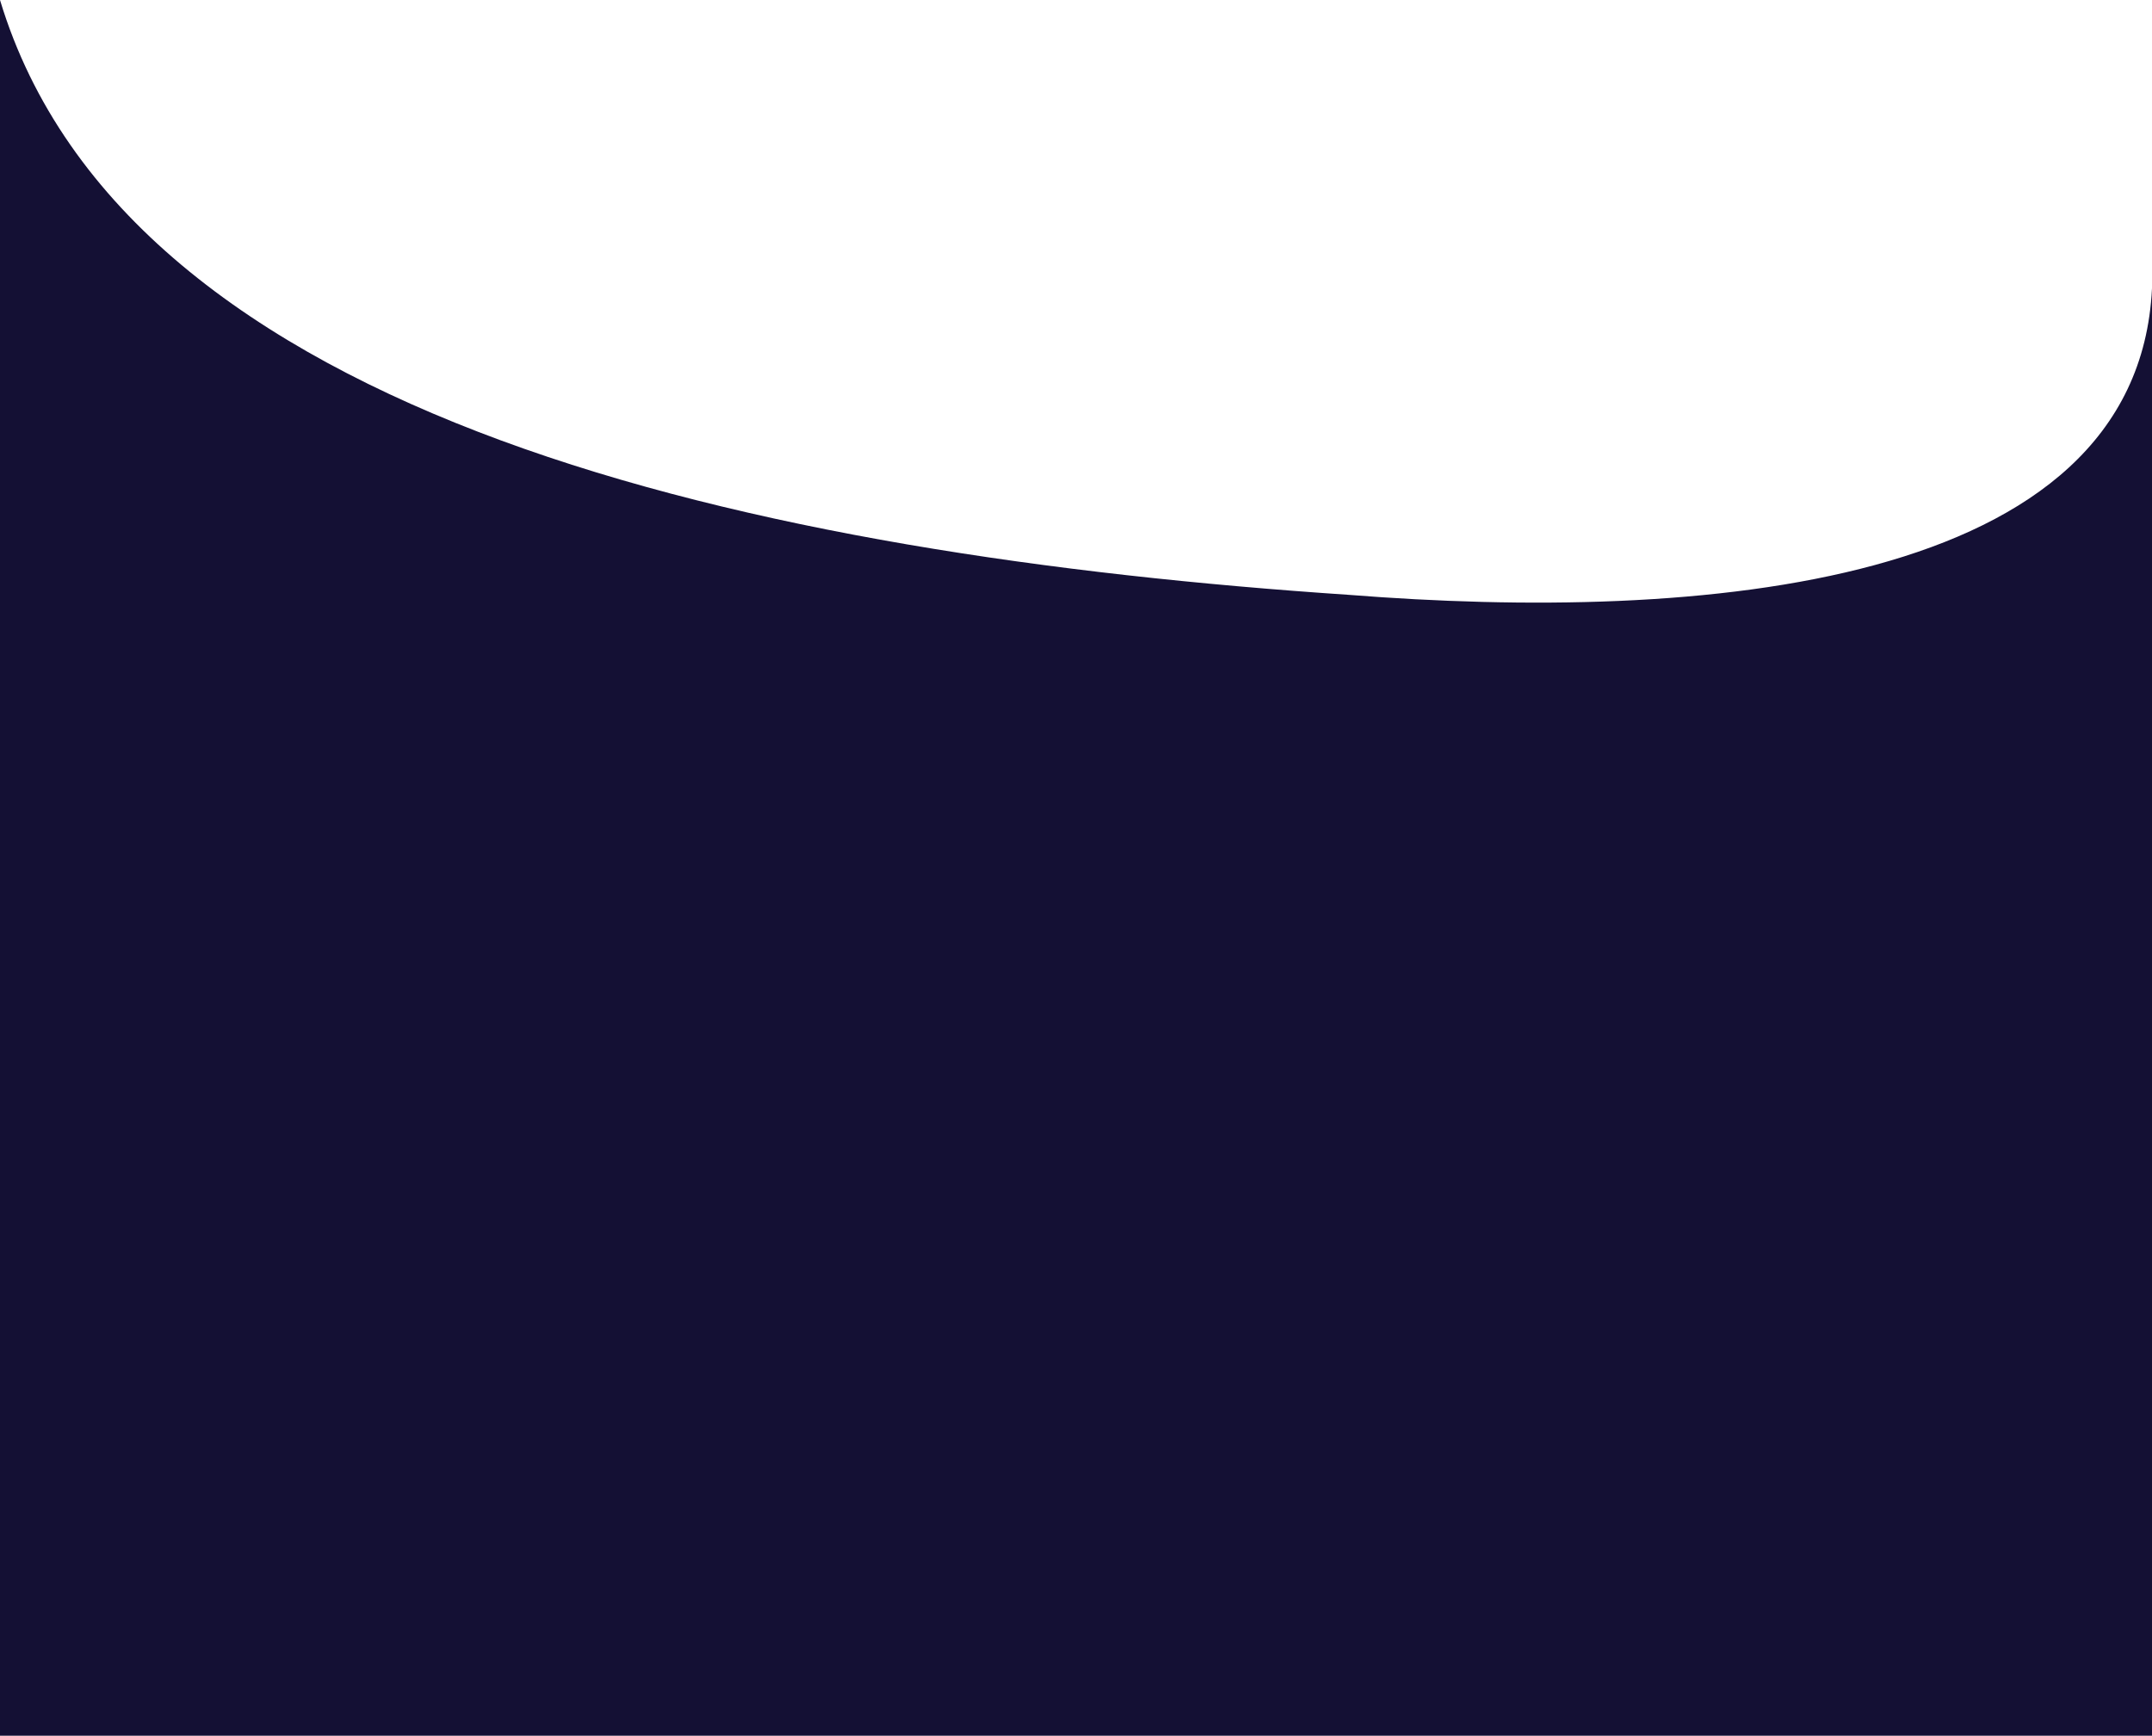 <?xml version="1.0" encoding="utf-8"?>
<!-- Generator: Adobe Illustrator 24.0.1, SVG Export Plug-In . SVG Version: 6.00 Build 0)  -->
<svg version="1.1" id="Camada_1" xmlns="http://www.w3.org/2000/svg" xmlns:xlink="http://www.w3.org/1999/xlink" x="0px" y="0px"
	 viewBox="0 0 1440 1161.6" style="enable-background:new 0 0 1440 1161.6;" xml:space="preserve">
<style type="text/css">
	.st0{fill:#141034;}
</style>
<title>bola2</title>
<path class="st0" d="M1440,193c-9.9,201.9-305.4,223.4-537.3,205.1C507.6,371.6,85.1,281.6,0,0v1161.6h1440V193z"/>
</svg>
